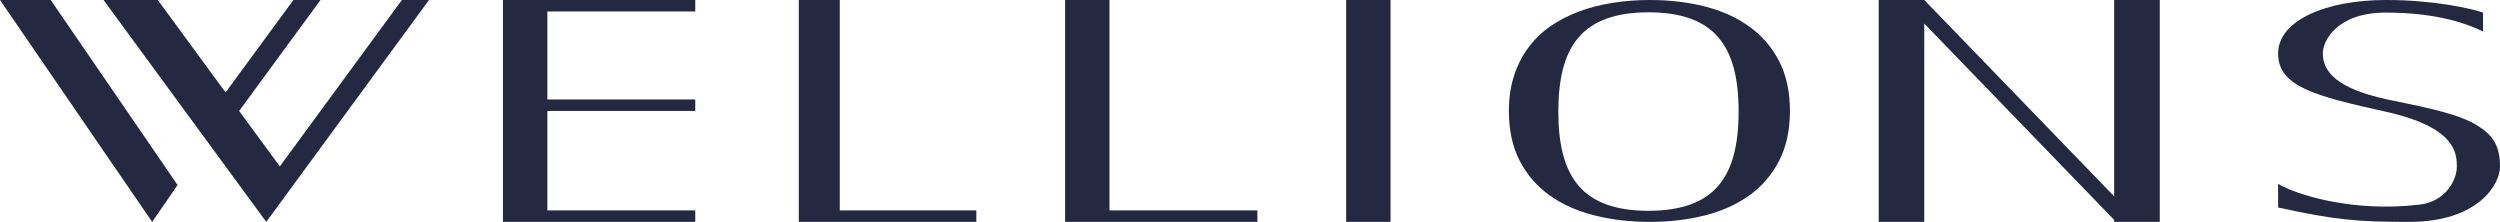 <svg width="169" height="15" viewBox="0 0 169 15" fill="none" xmlns="http://www.w3.org/2000/svg">
<path d="M0 0L10.286 15L11.142 13.757L11.144 13.759L12 12.506L11.142 11.249L3.428 0H0Z" fill="#242841"/>
<path d="M7 0L17.999 15L29 0H27.167L18.917 11.249L16.166 7.499L21.667 0H19.834L15.25 6.249L10.666 0H7Z" fill="#242841"/>
<path fill-rule="evenodd" clip-rule="evenodd" d="M117.53 7.541C117.53 11.992 115.895 14.241 111.437 14.251C106.979 14.241 105.343 11.992 105.343 7.541C105.343 3.09 106.979 0.844 111.437 0.831C115.895 0.841 117.53 3.09 117.53 7.541ZM121 7.5C121 8.797 120.756 9.919 120.271 10.866C120.019 11.356 119.714 11.802 119.362 12.204L119.123 12.463C118.861 12.73 118.577 12.976 118.268 13.2C117.42 13.811 116.416 14.262 115.263 14.558C114.108 14.851 112.865 15 111.527 15C110.185 15 108.933 14.853 107.771 14.558C106.609 14.264 105.601 13.811 104.743 13.2C103.886 12.583 103.216 11.805 102.729 10.866C102.241 9.919 102 8.797 102 7.5C102 6.637 102.113 5.856 102.338 5.155C102.564 4.447 102.88 3.815 103.286 3.262C103.692 2.701 104.182 2.218 104.757 1.81C105.337 1.405 105.98 1.068 106.683 0.8C107.394 0.526 108.157 0.328 108.971 0.201C109.783 0.067 110.636 0 111.529 0C112.865 0 114.11 0.147 115.265 0.442C116.42 0.738 117.422 1.193 118.27 1.81C118.609 2.052 118.915 2.322 119.197 2.617L119.367 2.803C119.719 3.204 120.023 3.653 120.276 4.147C120.756 5.086 121 6.203 121 7.5Z" fill="#242841"/>
<path d="M34 0H47V0.775H37.001V6.724H47V7.499H37.001V14.223H47V15H34V0Z" fill="#242841"/>
<path d="M56.768 0H54V15H66V14.223H56.768V0Z" fill="#242841"/>
<path d="M72 0H75.001V14.223H85V15H72V0Z" fill="#242841"/>
<path d="M94 0H91V15H94V0Z" fill="#242841"/>
<path d="M127 0H130.08L142.918 13.274V0H146V15H142.918V14.866L130.08 1.592V15H127V0Z" fill="#242841"/>
<path d="M161.29 0.851C164.937 0.851 166.985 1.701 167.853 2.128V0.851C167.021 0.568 164.54 0 161.29 0C157.229 0 154 1.382 154 3.617C154 5.852 156.499 6.489 161.29 7.554C166.081 8.616 166.081 10.425 166.081 11.278C166.081 12.131 165.352 13.618 163.582 13.83C158.999 14.381 155.18 13.138 154 12.429V14.025C157.854 14.876 159.416 15 162.854 15C167.541 15 169 12.448 169 11.276C169 9.894 168.564 9.122 167.333 8.404C165.876 7.554 163.062 7.093 161.292 6.703C158.063 5.991 157.021 4.894 157.021 3.617C157.019 2.766 157.957 0.851 161.29 0.851Z" fill="#242841"/>
</svg>
